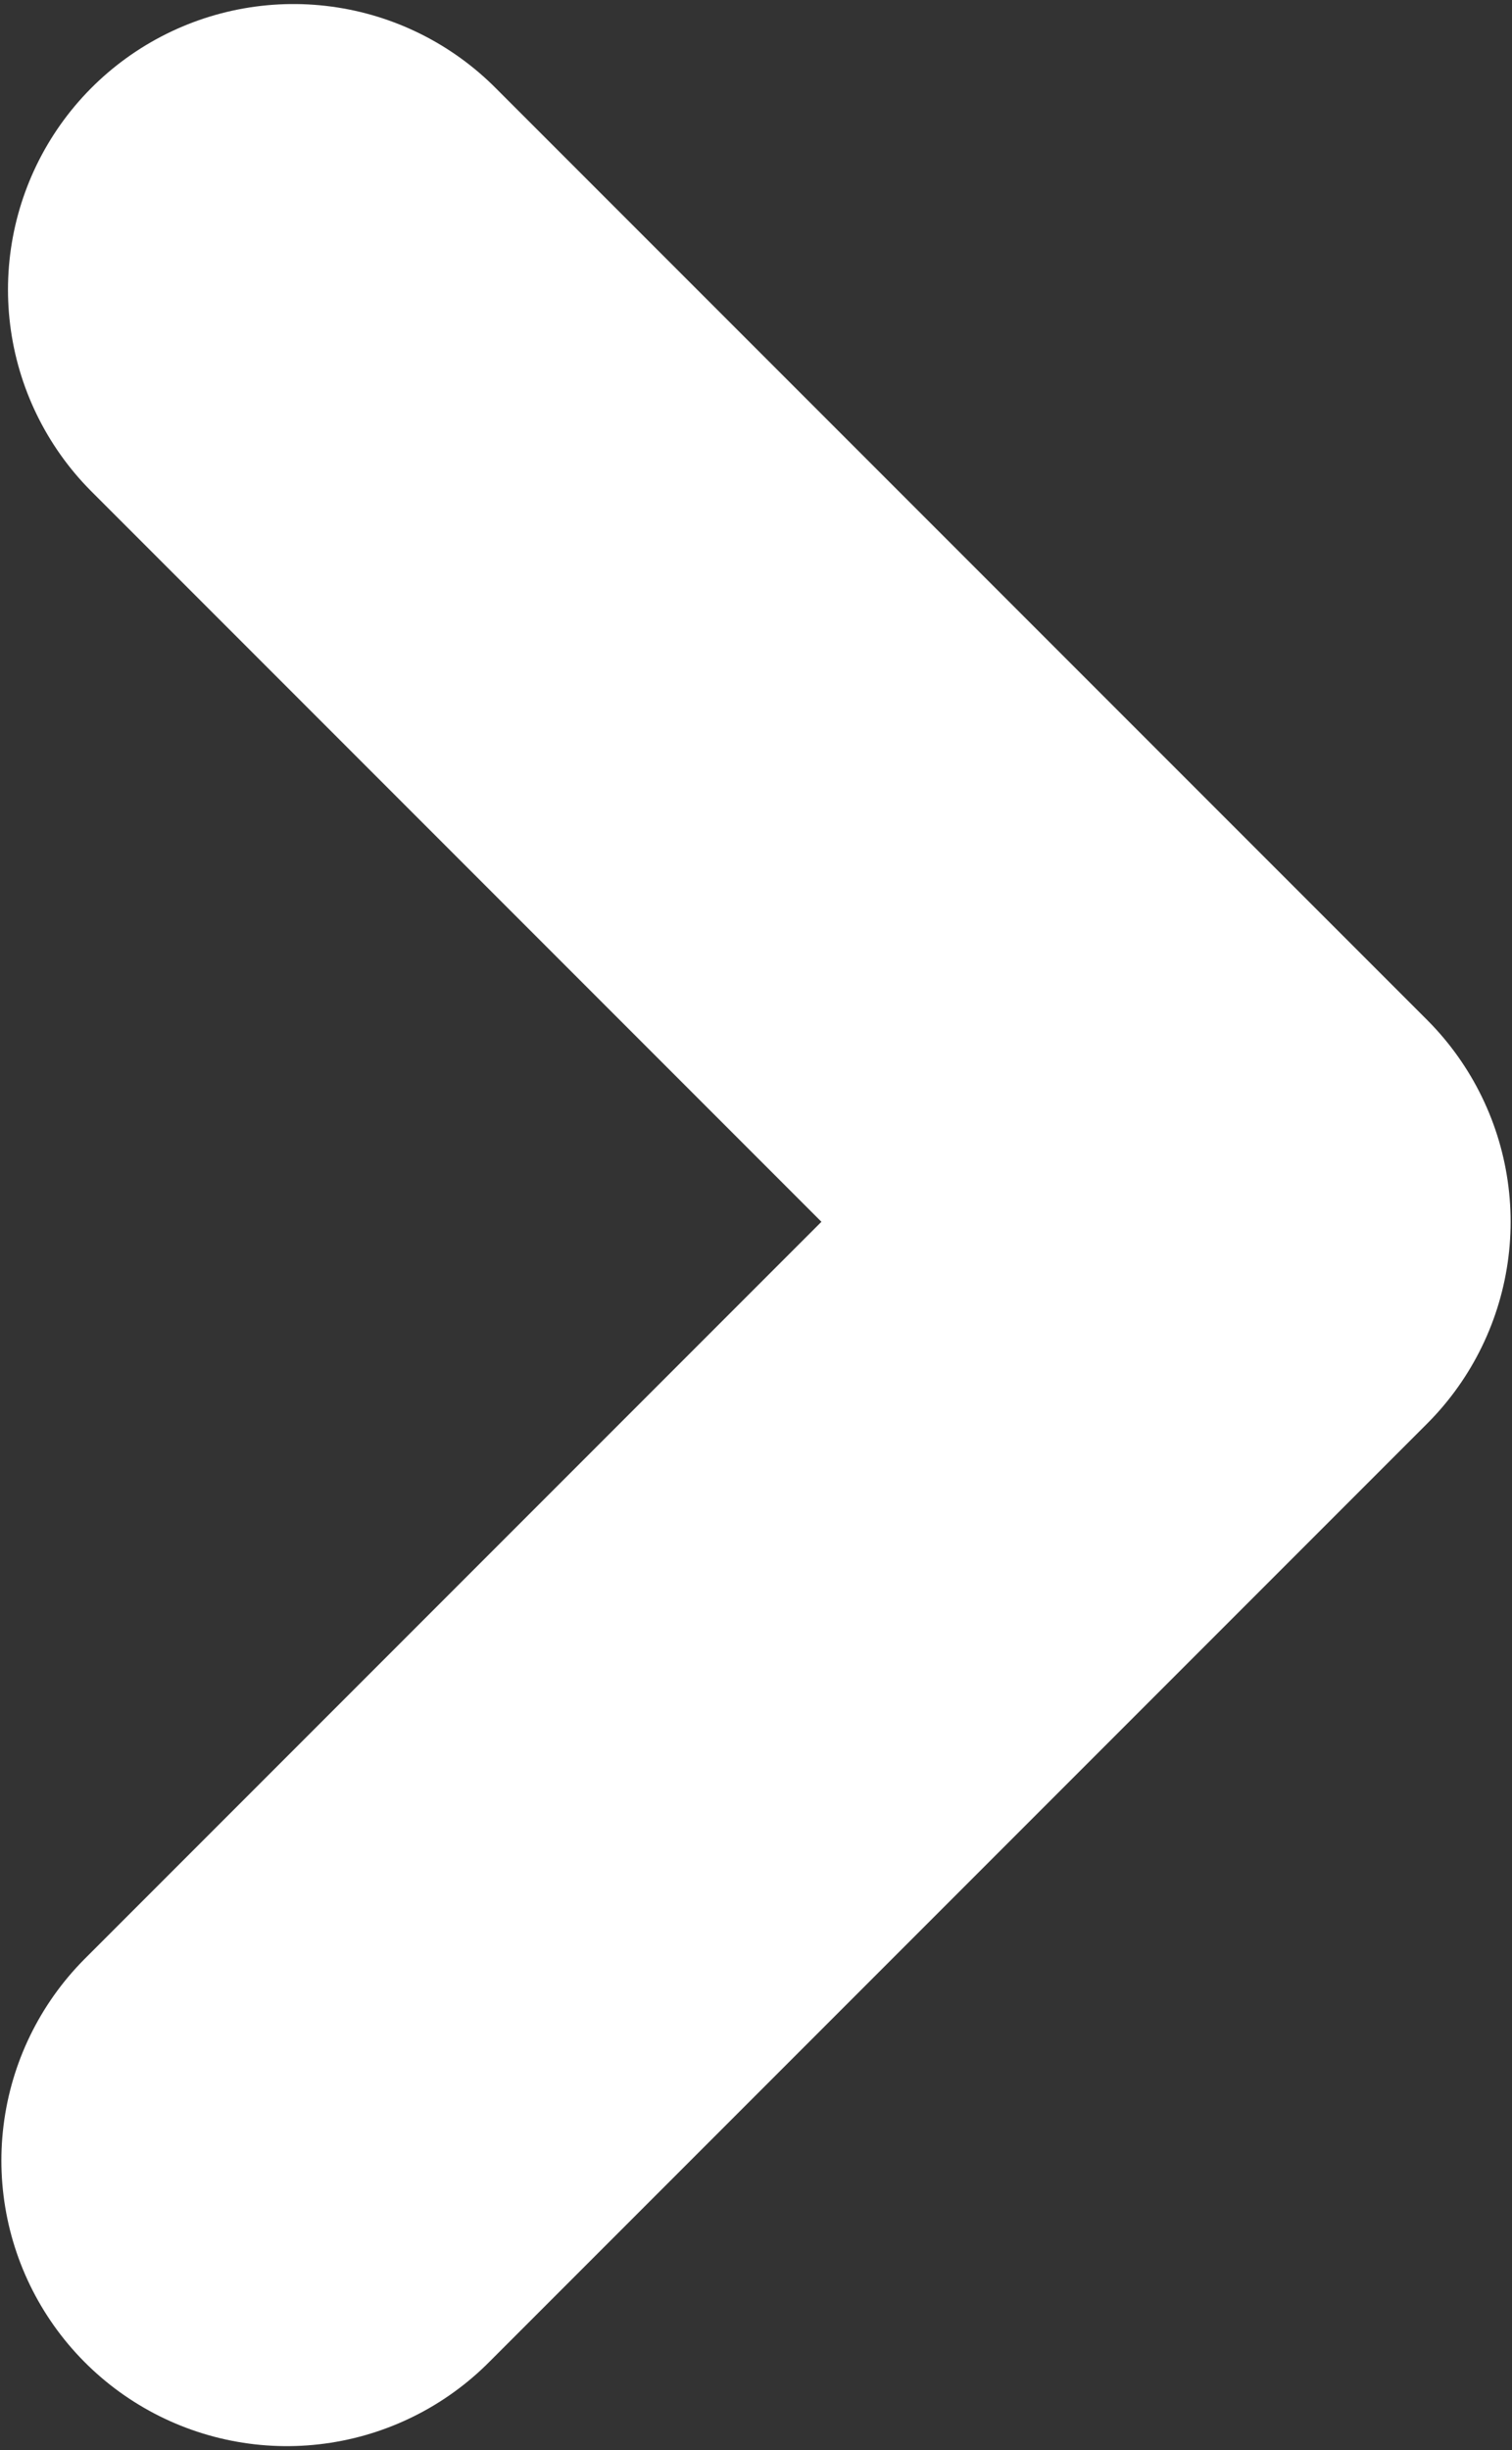 <svg version="1.2" baseProfile="tiny-ps" xmlns="http://www.w3.org/2000/svg" viewBox="0 0 142 230" width="142" height="230">
	<rect x="0" y="0" width="142" height="230" fill="#333333" stroke="none"/>
	<title>Arrow - Right (Line)</title>
	<style>
		tspan { white-space:pre }
		.shp0 { fill: none;stroke: #ffffff;stroke-linecap:round;stroke-linejoin:round;stroke-width: 53.621 } 
	</style>
	<path id="Arrow - Right (Line)" class="shp0" d="M27.56 27.19L115.06 114.69L26.94 202.81" />
</svg>